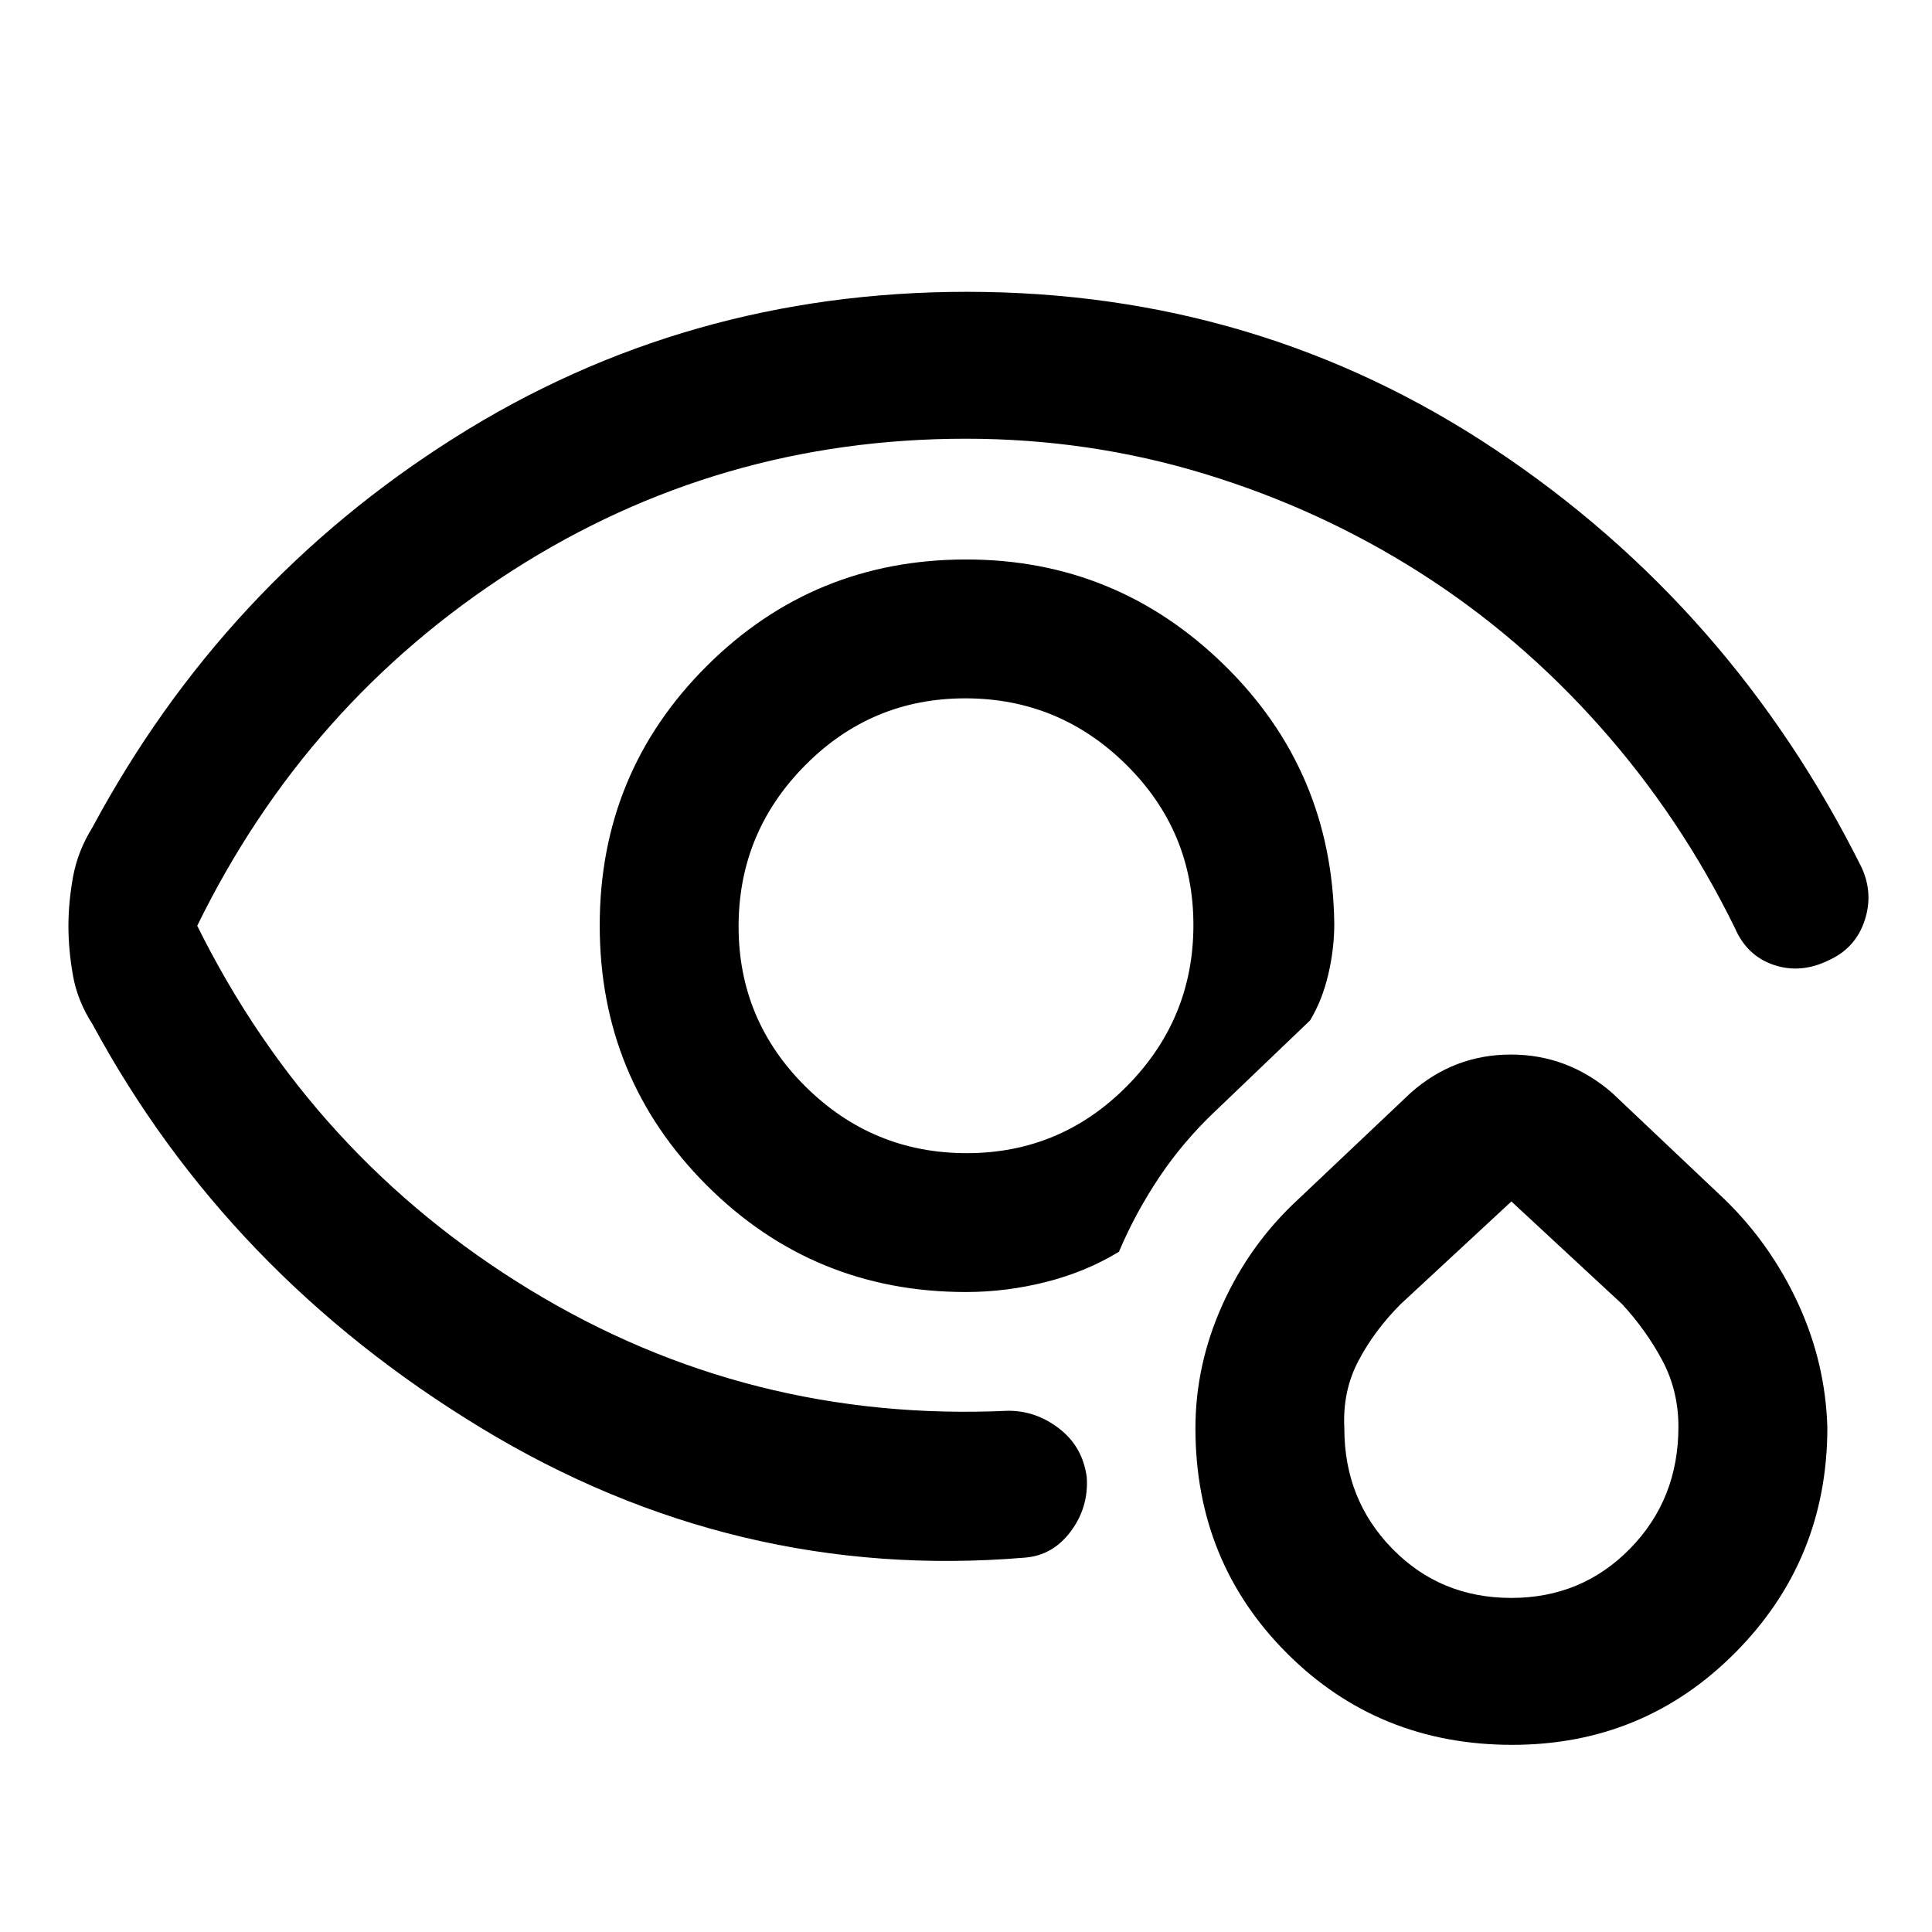 <svg xmlns="http://www.w3.org/2000/svg" height="48" viewBox="0 -960 960 960" width="48"><path d="M482-500Zm-448 .12q0-11.75 2.31-24.5T46-549q65-121 179.85-193.5t254.6-72.5q144.96 0 262.56 78.42Q860.61-658.15 925-529q6 13 1.5 26.5T909-483q-14 7-27.5 2.5T862-499q-27-55-67-100t-89.5-76.5q-49.5-31.5-106.8-49T479.93-742q-123.2 0-225.44 65.58Q152.26-610.84 98-500q57 115 165.5 181T501-259q14 0 25.5 9t13.5 24q1 15-7.99 27-8.98 12-23.01 13-144 12-270-64.5T46-451q-7.54-11.69-9.77-24.41Q34-488.14 34-499.88ZM480-318q-75.83 0-128.92-53.12-53.08-53.12-53.08-129T351.12-629q53.12-53 129-53 74.63 0 128.26 52.5Q662-577 663-501q0 12.5-3 25.25T651-453l-47 45q-16.18 15.26-28.09 33.13Q564-357 556-338q-16.46 10-36.23 15-19.77 5-39.77 5Zm.35-69Q527-387 560-420.35q33-33.36 33-80Q593-547 559.65-580q-33.36-33-80-33Q433-613 400-579.65q-33 33.36-33 80Q367-453 400.35-420q33.36 33 80 33ZM751.43-93Q685-93 639.51-138.47 594.02-183.94 594-250.32q0-31.68 13.54-61.63Q621.08-341.89 645-364l56-53q21.48-19 49.74-19T801-417l56 53q22.88 22.24 36.48 51.74 13.59 29.49 14.52 61.55Q908-185 862.43-139t-111 46Zm-.47-73Q786-166 810-190.53t24-60.49q0-17.98-8-32.98-8-15-20-28l-55-51-55 51q-13 13-21 28.18-8 15.17-7 33.72 0 35.3 23.88 59.7 23.87 24.4 59.08 24.4Zm.04-99Z"/></svg>